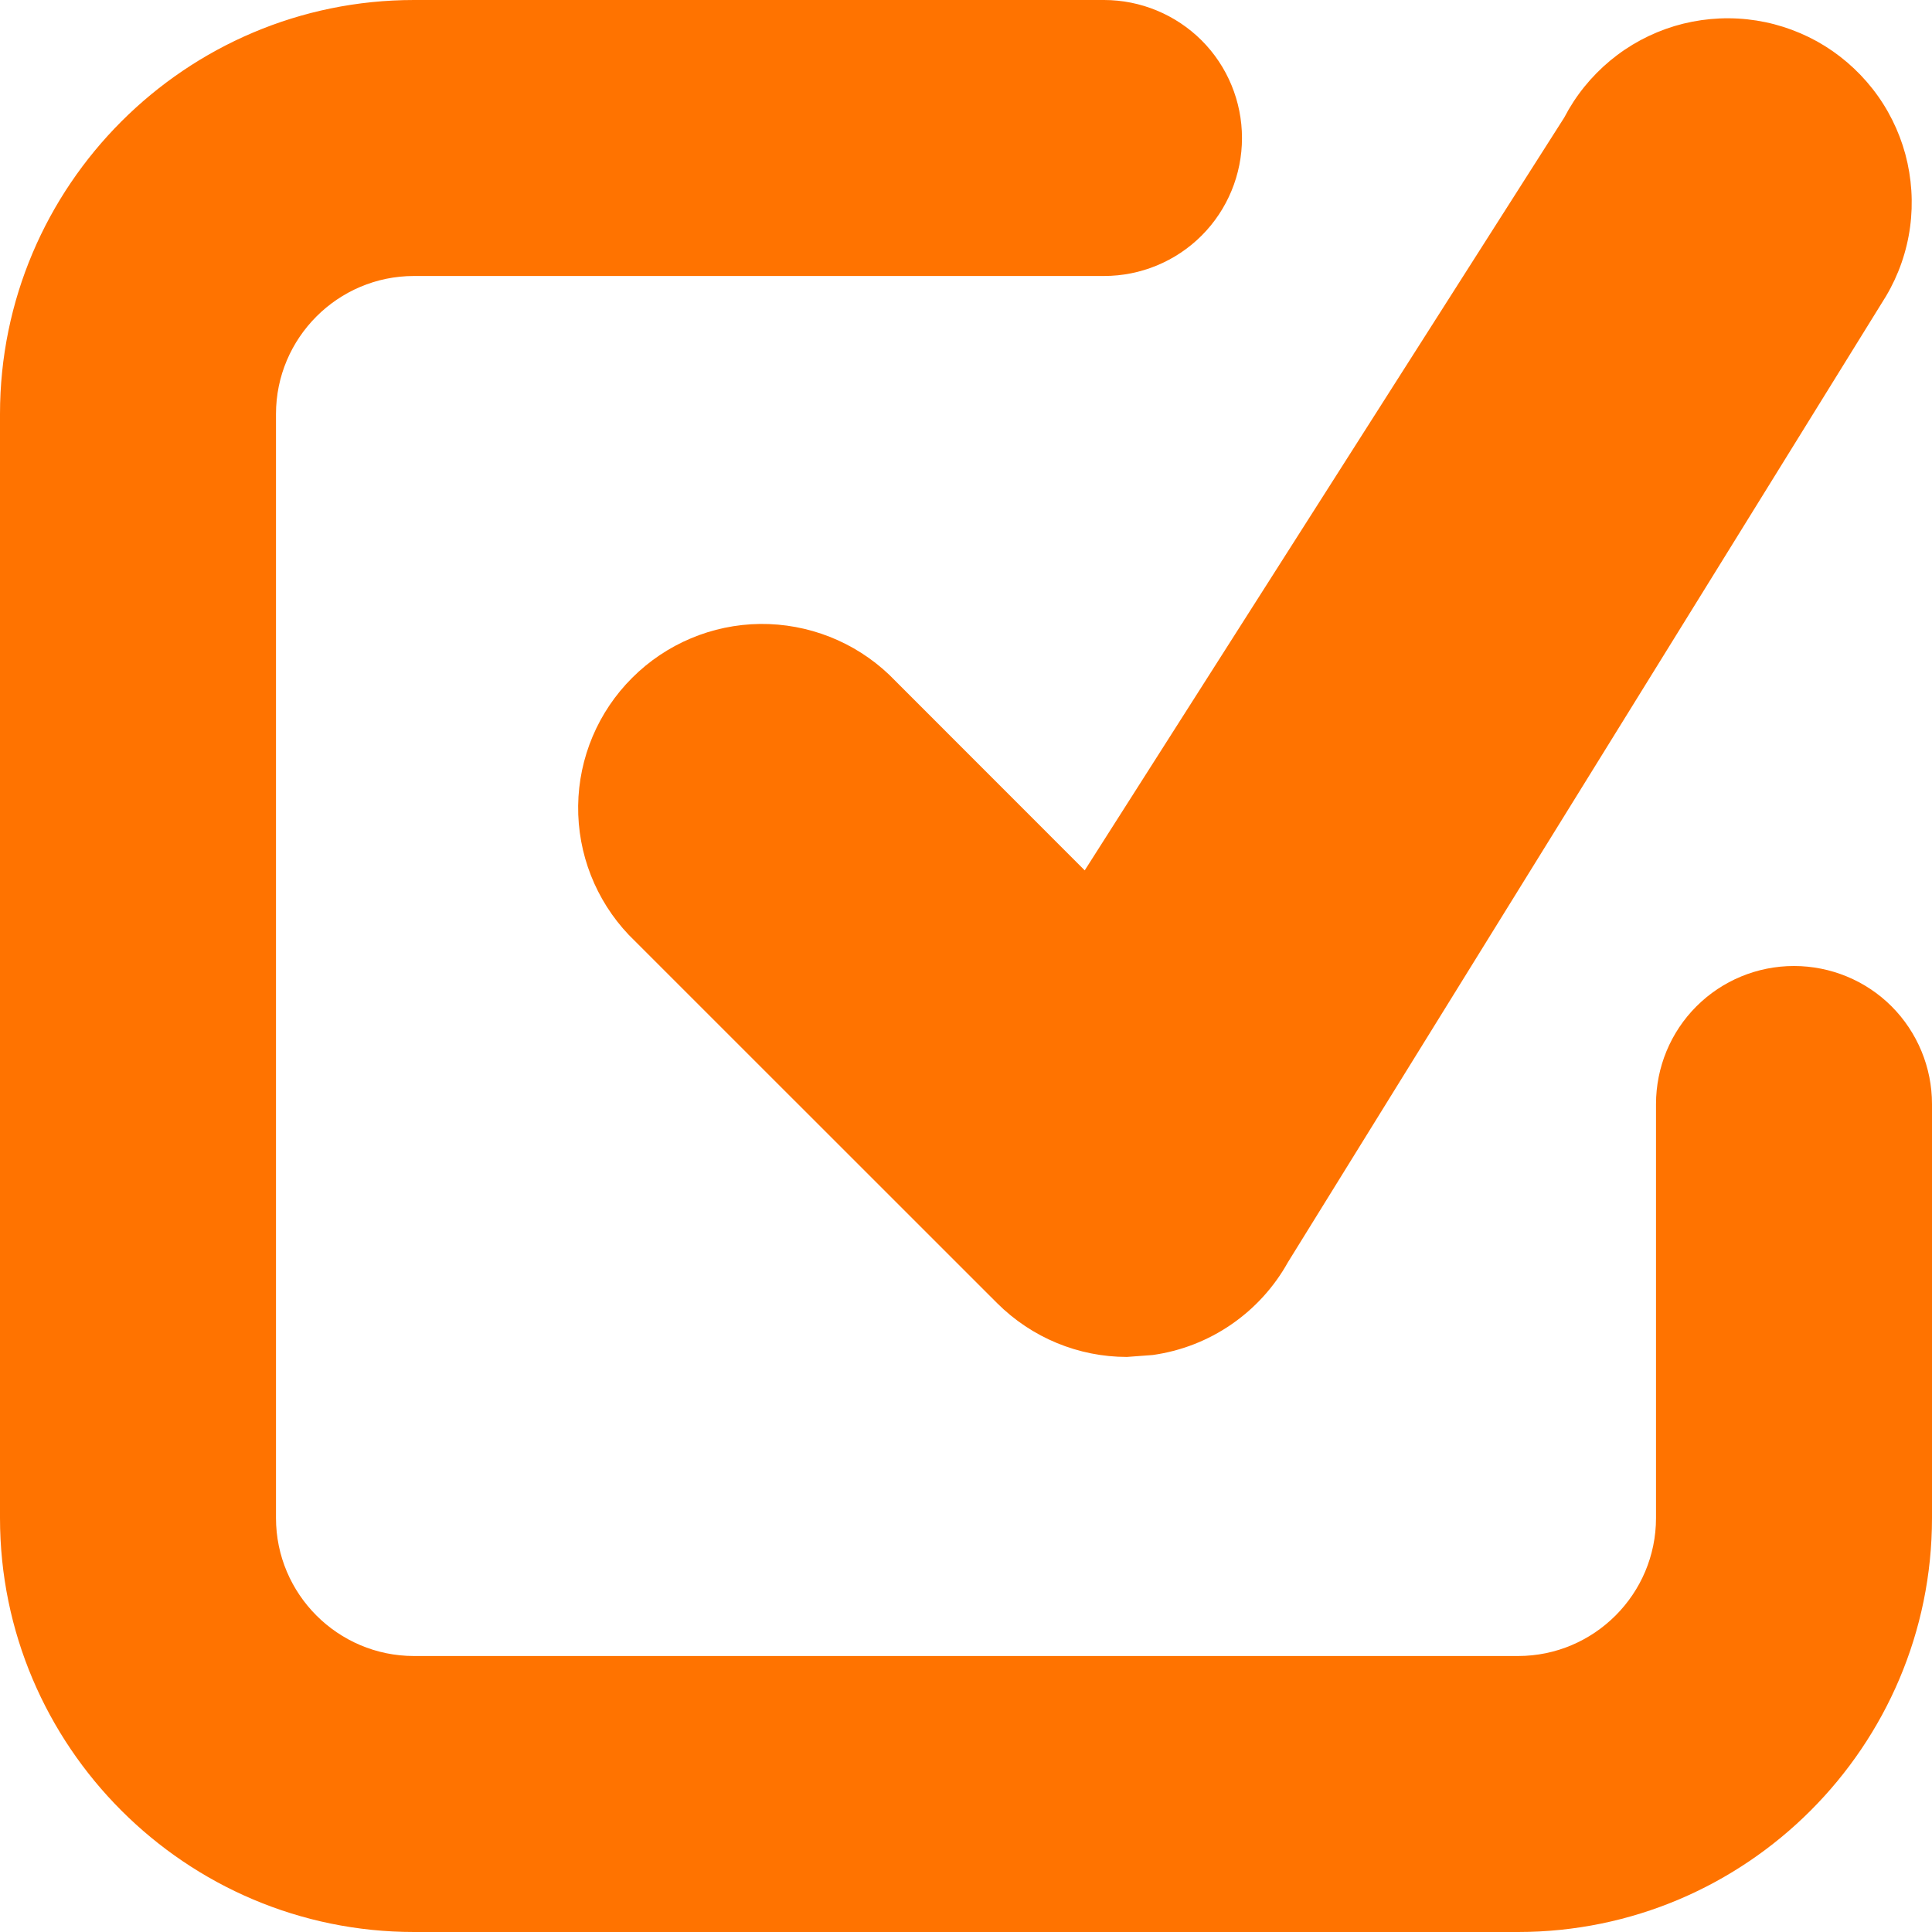 <svg width="20" height="20" viewBox="0 0 20 20" fill="none" xmlns="http://www.w3.org/2000/svg">
<path d="M15.714 20H4.286C1.923 20 0 18.077 0 15.714V4.286C0 1.923 1.923 0 4.286 0H11.429C11.807 0 12.171 0.151 12.439 0.418C12.707 0.686 12.857 1.05 12.857 1.429C12.857 1.807 12.707 2.171 12.439 2.439C12.171 2.707 11.807 2.857 11.429 2.857H4.286C3.497 2.857 2.857 3.499 2.857 4.286V15.714C2.857 16.501 3.497 17.143 4.286 17.143H15.714C16.503 17.143 17.143 16.501 17.143 15.714V11.429C17.143 11.05 17.293 10.686 17.561 10.418C17.829 10.15 18.192 10 18.571 10C18.95 10 19.314 10.15 19.582 10.418C19.849 10.686 20 11.05 20 11.429V15.714C20 18.077 18.077 20 15.714 20ZM11.666 14.047C11.166 14.047 10.681 13.849 10.321 13.489L6.51 9.679C6.167 9.318 5.979 8.838 5.985 8.341C5.991 7.843 6.192 7.368 6.544 7.017C6.896 6.665 7.371 6.465 7.868 6.459C8.366 6.454 8.846 6.643 9.206 6.986L11.229 9.01L16.193 1.217C16.31 0.991 16.472 0.791 16.668 0.628C16.864 0.465 17.09 0.344 17.334 0.27C17.578 0.197 17.834 0.173 18.088 0.2C18.341 0.227 18.586 0.305 18.809 0.428C19.032 0.552 19.227 0.719 19.385 0.92C19.542 1.12 19.657 1.35 19.724 1.596C19.79 1.842 19.807 2.099 19.773 2.351C19.739 2.603 19.654 2.847 19.524 3.066L13.333 13.066C13.19 13.323 12.989 13.544 12.746 13.711C12.503 13.878 12.225 13.986 11.933 14.027L11.666 14.047Z" fill="#FF7300"/>
</svg>
